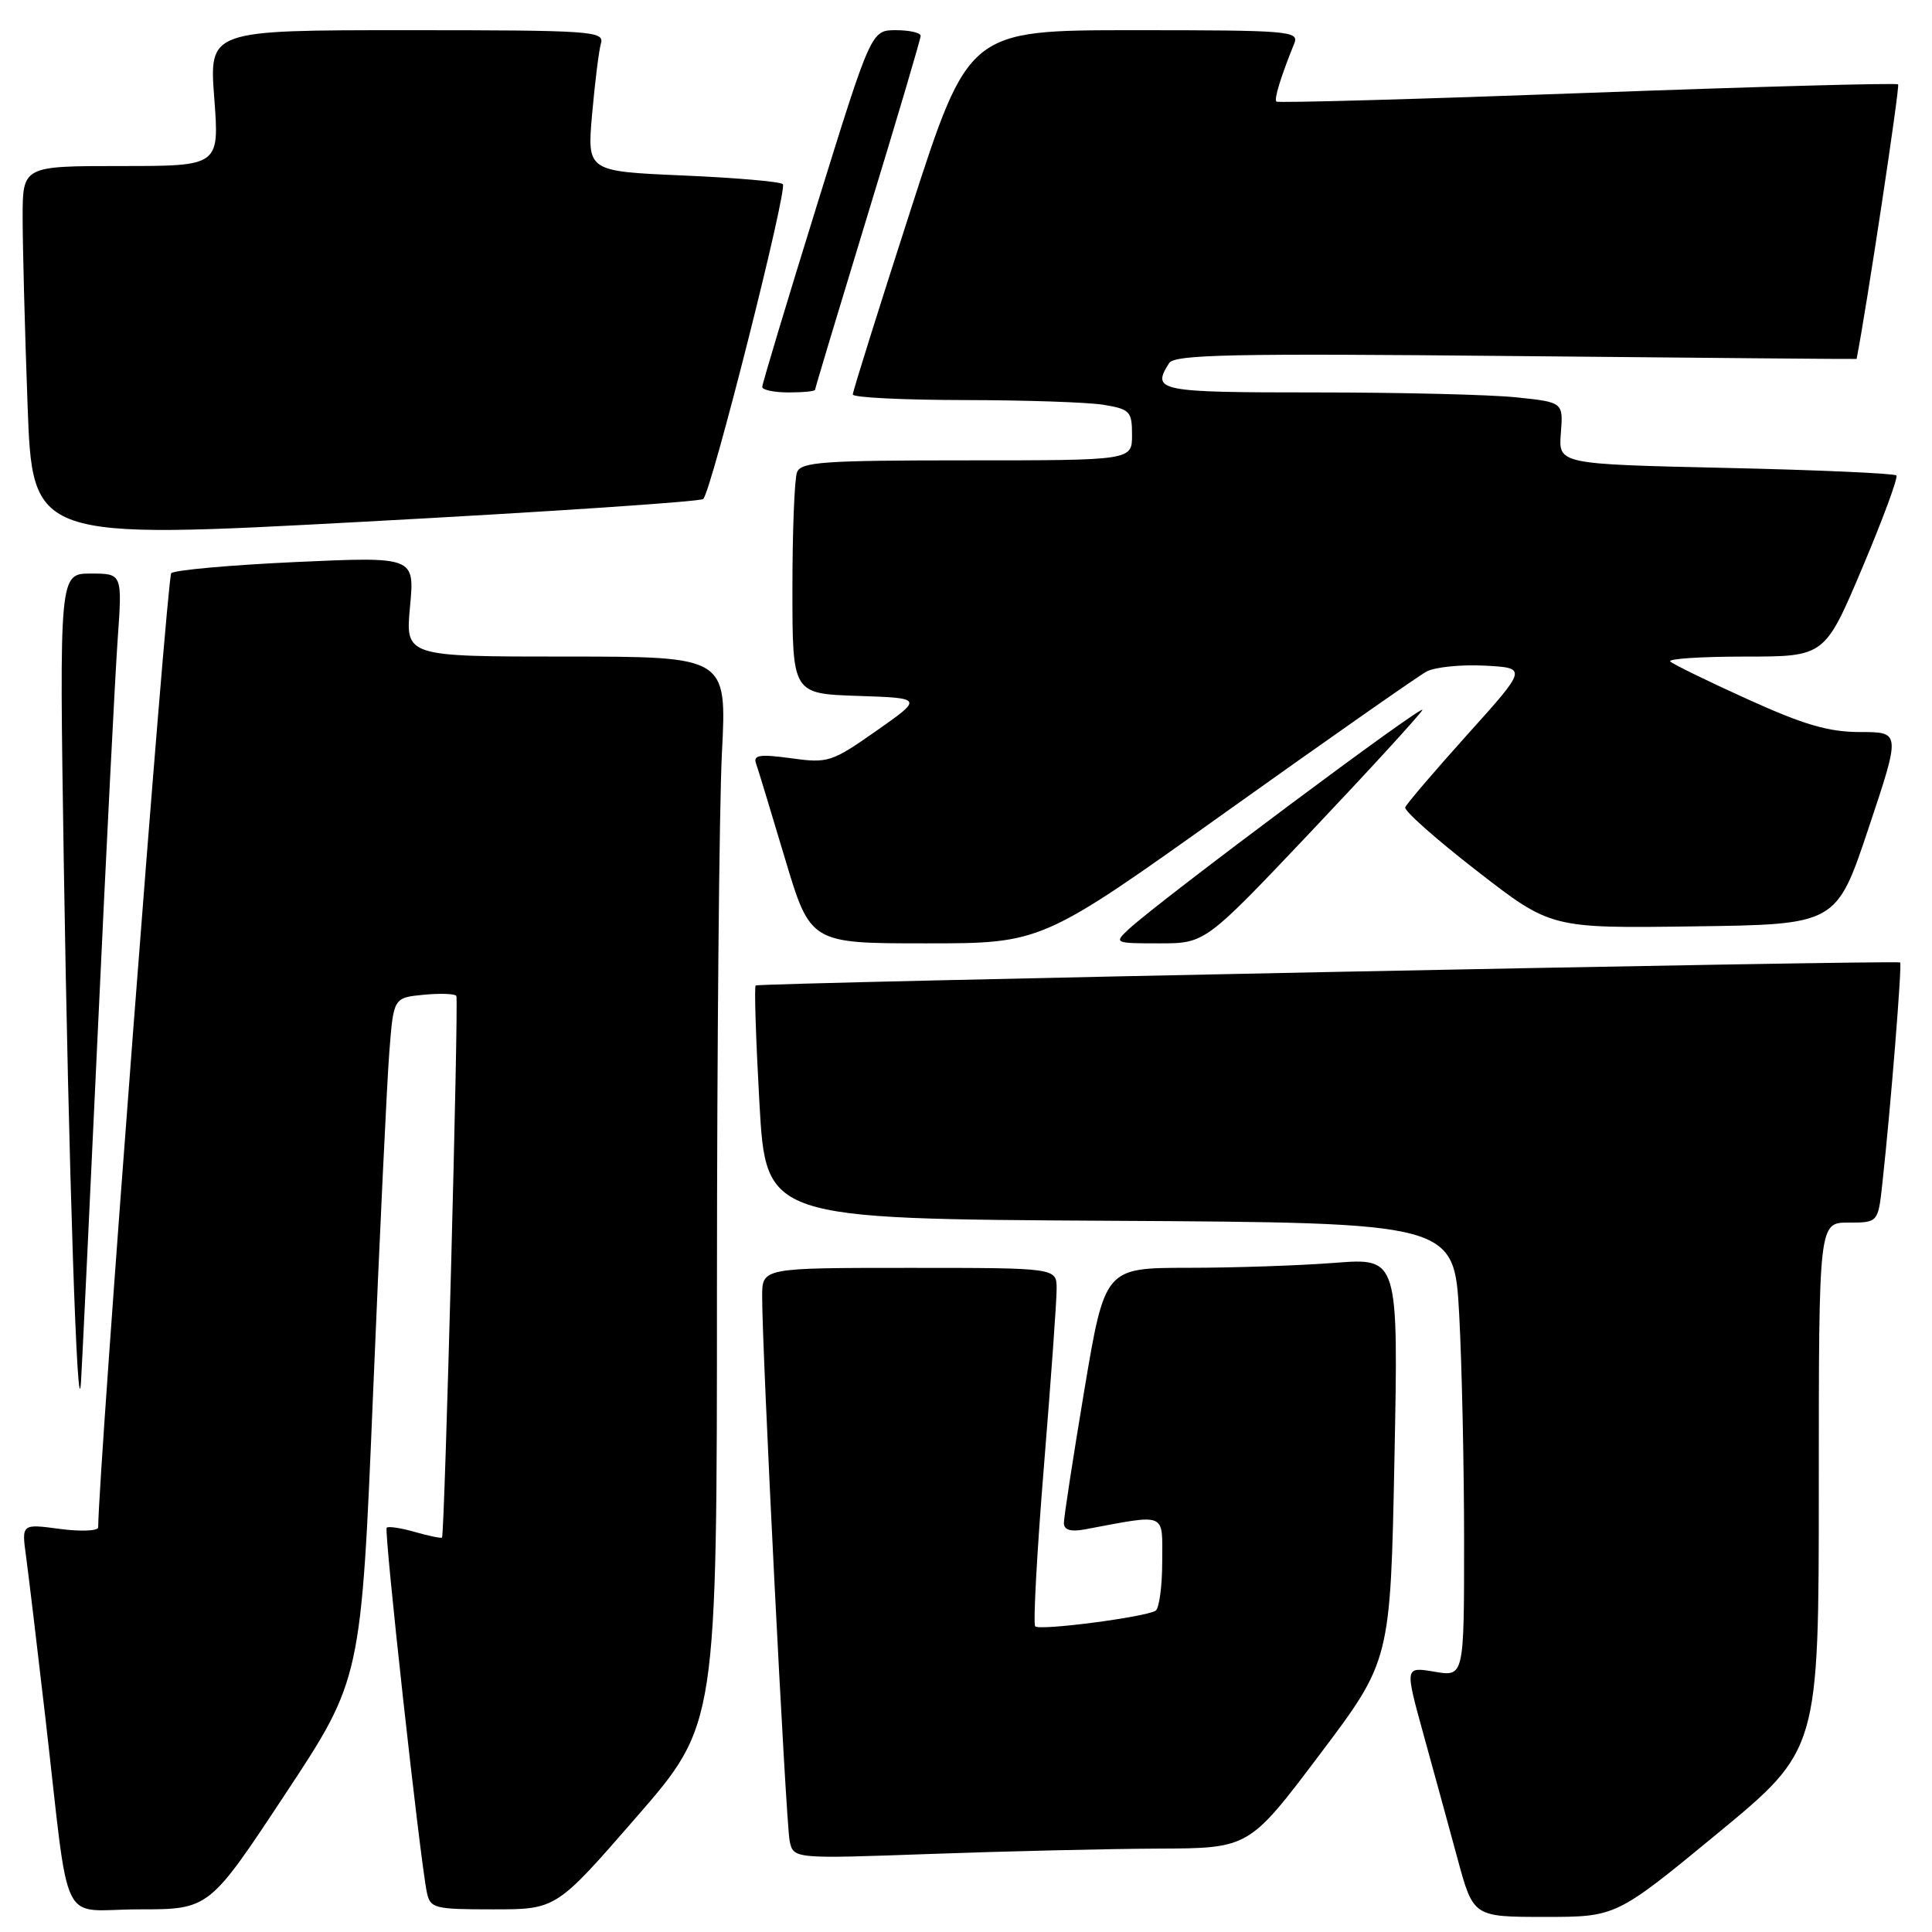 <?xml version="1.0" encoding="UTF-8" standalone="no"?>
<!DOCTYPE svg PUBLIC "-//W3C//DTD SVG 1.1//EN" "http://www.w3.org/Graphics/SVG/1.1/DTD/svg11.dtd" >
<svg xmlns="http://www.w3.org/2000/svg" xmlns:xlink="http://www.w3.org/1999/xlink" version="1.1" viewBox="0 0 256 256">
 <g >
 <path fill="currentColor"
d=" M 227.58 242.94 C 241.00 231.87 241.00 231.87 241.00 196.94 C 241.00 162.00 241.00 162.00 244.93 162.00 C 248.86 162.00 248.86 162.00 249.43 156.75 C 250.53 146.72 252.05 127.72 251.78 127.53 C 251.31 127.20 100.52 130.23 100.13 130.58 C 99.93 130.76 100.16 137.79 100.63 146.20 C 101.50 161.50 101.50 161.50 147.10 161.76 C 192.69 162.02 192.69 162.02 193.35 174.17 C 193.71 180.85 194.00 194.38 194.00 204.24 C 194.00 222.18 194.00 222.18 190.07 221.51 C 186.15 220.85 186.15 220.85 188.58 229.67 C 189.92 234.53 191.97 241.99 193.12 246.25 C 195.22 254.00 195.22 254.00 204.69 254.00 C 214.15 254.00 214.15 254.00 227.58 242.94 Z  M 37.78 237.75 C 47.86 222.50 47.86 222.50 49.44 184.50 C 50.31 163.60 51.28 143.28 51.59 139.35 C 52.15 132.20 52.15 132.20 56.15 131.81 C 58.35 131.60 60.29 131.67 60.47 131.97 C 60.79 132.52 58.92 203.32 58.57 203.73 C 58.46 203.86 56.85 203.53 55.00 203.00 C 53.15 202.47 51.46 202.21 51.24 202.43 C 50.85 202.82 55.66 246.46 56.56 250.75 C 57.01 252.87 57.54 253.00 65.37 253.00 C 73.70 253.00 73.70 253.00 84.35 240.75 C 95.00 228.50 95.00 228.50 95.00 170.50 C 95.01 138.60 95.30 106.76 95.66 99.75 C 96.31 87.00 96.31 87.00 75.01 87.00 C 53.71 87.00 53.71 87.00 54.33 80.38 C 54.95 73.76 54.95 73.76 39.22 74.47 C 30.58 74.87 23.14 75.53 22.69 75.95 C 22.11 76.50 13.06 194.67 13.01 202.38 C 13.00 202.86 10.72 202.96 7.93 202.59 C 2.86 201.91 2.86 201.91 3.45 206.21 C 3.77 208.57 4.92 218.15 6.00 227.50 C 9.34 256.40 7.68 253.00 18.42 253.00 C 27.71 253.00 27.71 253.00 37.78 237.75 Z  M 153.41 244.95 C 165.50 244.91 165.50 244.91 174.87 232.48 C 184.24 220.05 184.24 220.05 184.77 193.37 C 185.30 166.68 185.30 166.68 176.90 167.33 C 172.28 167.69 163.53 167.99 157.45 167.99 C 146.40 168.00 146.40 168.00 143.67 184.25 C 142.18 193.19 140.96 201.10 140.97 201.83 C 140.99 202.73 141.88 203.00 143.75 202.65 C 154.75 200.60 154.00 200.29 154.00 206.90 C 154.00 210.19 153.60 213.13 153.12 213.43 C 151.74 214.28 137.77 216.10 137.17 215.50 C 136.88 215.21 137.40 205.64 138.33 194.24 C 139.26 182.83 140.02 172.26 140.01 170.75 C 140.00 168.00 140.00 168.00 120.50 168.00 C 101.00 168.00 101.00 168.00 100.99 171.75 C 100.96 178.66 104.13 241.47 104.63 243.91 C 105.12 246.31 105.12 246.31 123.22 245.66 C 133.17 245.30 146.76 244.98 153.41 244.95 Z  M 12.99 136.00 C 14.08 112.62 15.25 89.56 15.59 84.75 C 16.21 76.00 16.21 76.00 12.03 76.00 C 7.86 76.00 7.86 76.00 8.45 114.25 C 9.08 154.50 10.28 190.61 10.74 183.00 C 10.89 180.53 11.90 159.38 12.99 136.00 Z  M 162.53 107.53 C 176.00 97.92 187.92 89.58 189.03 88.98 C 190.14 88.39 193.60 88.04 196.72 88.20 C 202.39 88.50 202.39 88.50 194.44 97.33 C 190.07 102.19 186.36 106.53 186.20 106.98 C 186.03 107.43 190.31 111.22 195.70 115.40 C 205.50 123.01 205.50 123.01 224.41 122.75 C 243.33 122.50 243.33 122.50 247.59 109.75 C 251.85 97.00 251.85 97.00 246.50 97.00 C 242.32 97.00 239.05 96.05 231.56 92.65 C 226.28 90.26 221.68 88.01 221.32 87.65 C 220.96 87.29 225.42 87.00 231.23 87.00 C 241.79 87.00 241.79 87.00 246.76 75.25 C 249.49 68.79 251.53 63.27 251.28 63.00 C 251.04 62.73 240.86 62.27 228.67 62.00 C 206.50 61.50 206.50 61.50 206.82 57.40 C 207.14 53.30 207.14 53.30 200.92 52.65 C 197.50 52.29 185.55 52.00 174.35 52.00 C 153.43 52.00 152.56 51.83 154.91 48.12 C 155.63 46.97 163.26 46.81 200.89 47.18 C 225.70 47.42 246.01 47.60 246.01 47.56 C 247.29 41.08 251.77 11.44 251.51 11.18 C 251.31 10.97 232.77 11.48 210.32 12.31 C 187.87 13.14 169.34 13.66 169.13 13.46 C 168.80 13.13 169.70 10.20 171.50 5.75 C 172.17 4.11 170.77 4.00 150.29 4.00 C 128.36 4.00 128.36 4.00 120.68 27.77 C 116.46 40.84 113.00 51.86 113.00 52.27 C 113.00 52.67 119.64 53.00 127.75 53.01 C 135.86 53.02 144.19 53.30 146.25 53.64 C 149.72 54.22 150.00 54.51 150.00 57.63 C 150.00 61.00 150.00 61.00 128.11 61.00 C 109.07 61.00 106.13 61.21 105.61 62.58 C 105.27 63.45 105.00 70.41 105.00 78.04 C 105.00 91.92 105.00 91.92 113.66 92.21 C 122.31 92.50 122.31 92.50 116.12 96.84 C 110.19 101.00 109.71 101.15 104.81 100.47 C 100.71 99.91 99.79 100.04 100.17 101.14 C 100.44 101.89 102.16 107.56 104.01 113.75 C 107.38 125.00 107.38 125.00 122.71 125.00 C 138.04 125.00 138.04 125.00 162.53 107.53 Z  M 173.66 110.25 C 181.34 102.14 188.00 94.87 188.46 94.10 C 189.28 92.74 153.47 119.46 149.53 123.15 C 147.60 124.96 147.68 125.00 153.62 125.00 C 159.69 125.00 159.69 125.00 173.66 110.25 Z  M 93.18 66.12 C 94.26 65.13 104.39 25.06 103.73 24.40 C 103.40 24.06 97.43 23.55 90.46 23.25 C 77.79 22.70 77.79 22.70 78.46 15.10 C 78.83 10.92 79.35 6.71 79.63 5.75 C 80.10 4.12 78.41 4.00 53.92 4.00 C 27.71 4.00 27.71 4.00 28.39 13.00 C 29.07 22.00 29.07 22.00 16.04 22.00 C 3.00 22.00 3.00 22.00 3.00 28.84 C 3.00 32.60 3.29 43.74 3.65 53.59 C 4.30 71.50 4.30 71.50 48.40 69.12 C 72.65 67.82 92.81 66.47 93.18 66.12 Z  M 108.00 51.65 C 108.00 51.46 111.15 41.00 114.99 28.40 C 118.84 15.81 121.99 5.16 121.99 4.75 C 122.00 4.34 120.52 4.00 118.72 4.00 C 115.44 4.00 115.44 4.00 108.22 27.27 C 104.25 40.07 101.00 50.87 101.00 51.27 C 101.00 51.67 102.58 52.00 104.50 52.00 C 106.42 52.00 108.00 51.84 108.00 51.65 Z "/>
</g>
</svg>